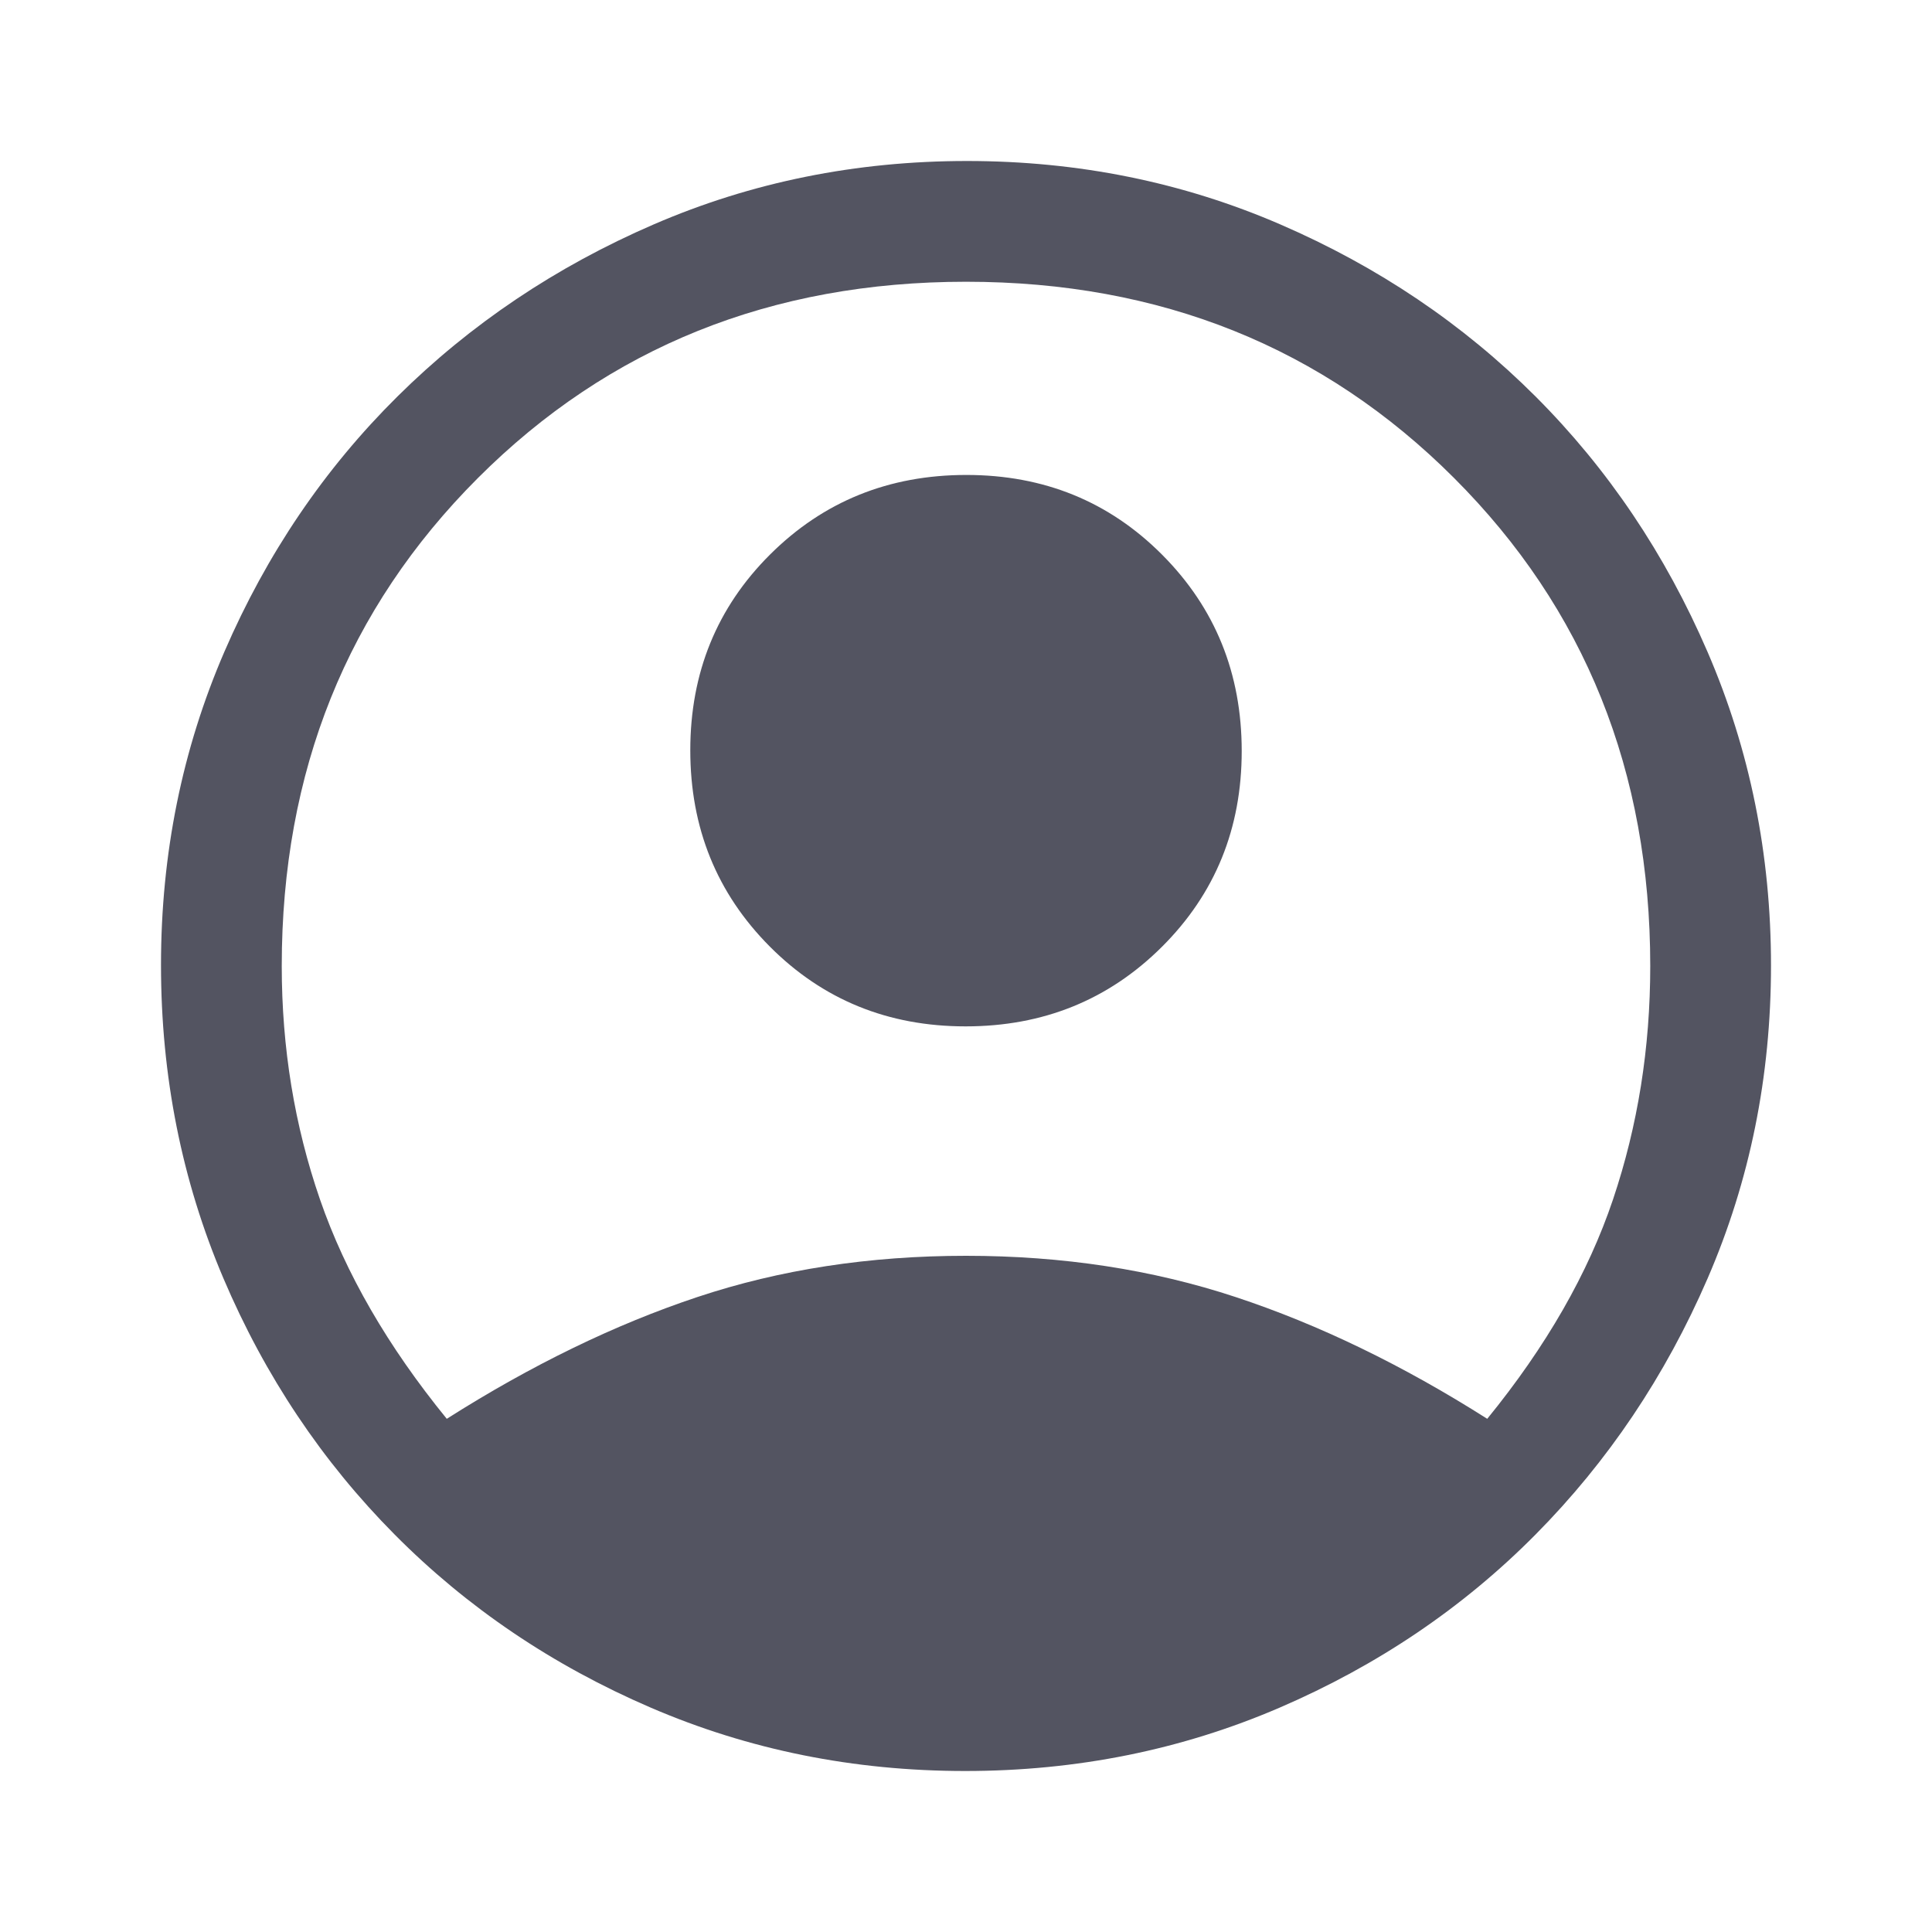 <svg width="48" height="48" viewBox="0 0 48 48" fill="none" xmlns="http://www.w3.org/2000/svg">
<mask id="mask0_668_1201" style="mask-type:alpha" maskUnits="userSpaceOnUse" x="0" y="0" width="48" height="48">
<rect width="48" height="48" fill="#D9D9D9"/>
</mask>
<g mask="url(#mask0_668_1201)">
<path d="M11.1 35.25C13.2 33.917 15.275 32.908 17.325 32.225C19.375 31.542 21.6 31.2 24 31.2C26.4 31.2 28.633 31.542 30.7 32.225C32.767 32.908 34.85 33.917 36.95 35.25C38.417 33.45 39.458 31.633 40.075 29.8C40.692 27.967 41 26.033 41 24C41 19.167 39.375 15.125 36.125 11.875C32.875 8.625 28.833 7 24 7C19.167 7 15.125 8.625 11.875 11.875C8.625 15.125 7 19.167 7 24C7 26.033 7.317 27.967 7.95 29.8C8.583 31.633 9.633 33.45 11.1 35.25ZM23.991 25.5C22.064 25.5 20.442 24.839 19.125 23.516C17.808 22.193 17.15 20.568 17.15 18.641C17.15 16.714 17.811 15.092 19.134 13.775C20.457 12.458 22.082 11.8 24.009 11.8C25.936 11.8 27.558 12.461 28.875 13.784C30.192 15.107 30.85 16.732 30.85 18.659C30.85 20.586 30.189 22.208 28.866 23.525C27.543 24.842 25.918 25.5 23.991 25.5ZM23.98 44C21.208 44 18.604 43.475 16.166 42.425C13.728 41.375 11.608 39.942 9.805 38.125C8.002 36.308 6.583 34.186 5.55 31.758C4.517 29.33 4 26.736 4 23.975C4 21.214 4.525 18.62 5.575 16.192C6.625 13.764 8.058 11.65 9.875 9.85C11.692 8.05 13.814 6.625 16.242 5.575C18.67 4.525 21.264 4 24.025 4C26.786 4 29.38 4.525 31.808 5.575C34.236 6.625 36.35 8.05 38.15 9.85C39.95 11.65 41.375 13.767 42.425 16.2C43.475 18.633 44 21.229 44 23.987C44 26.744 43.475 29.336 42.425 31.762C41.375 34.187 39.95 36.308 38.15 38.125C36.35 39.942 34.231 41.375 31.794 42.425C29.356 43.475 26.751 44 23.98 44Z" fill="#535461"/>
</g>
</svg>
